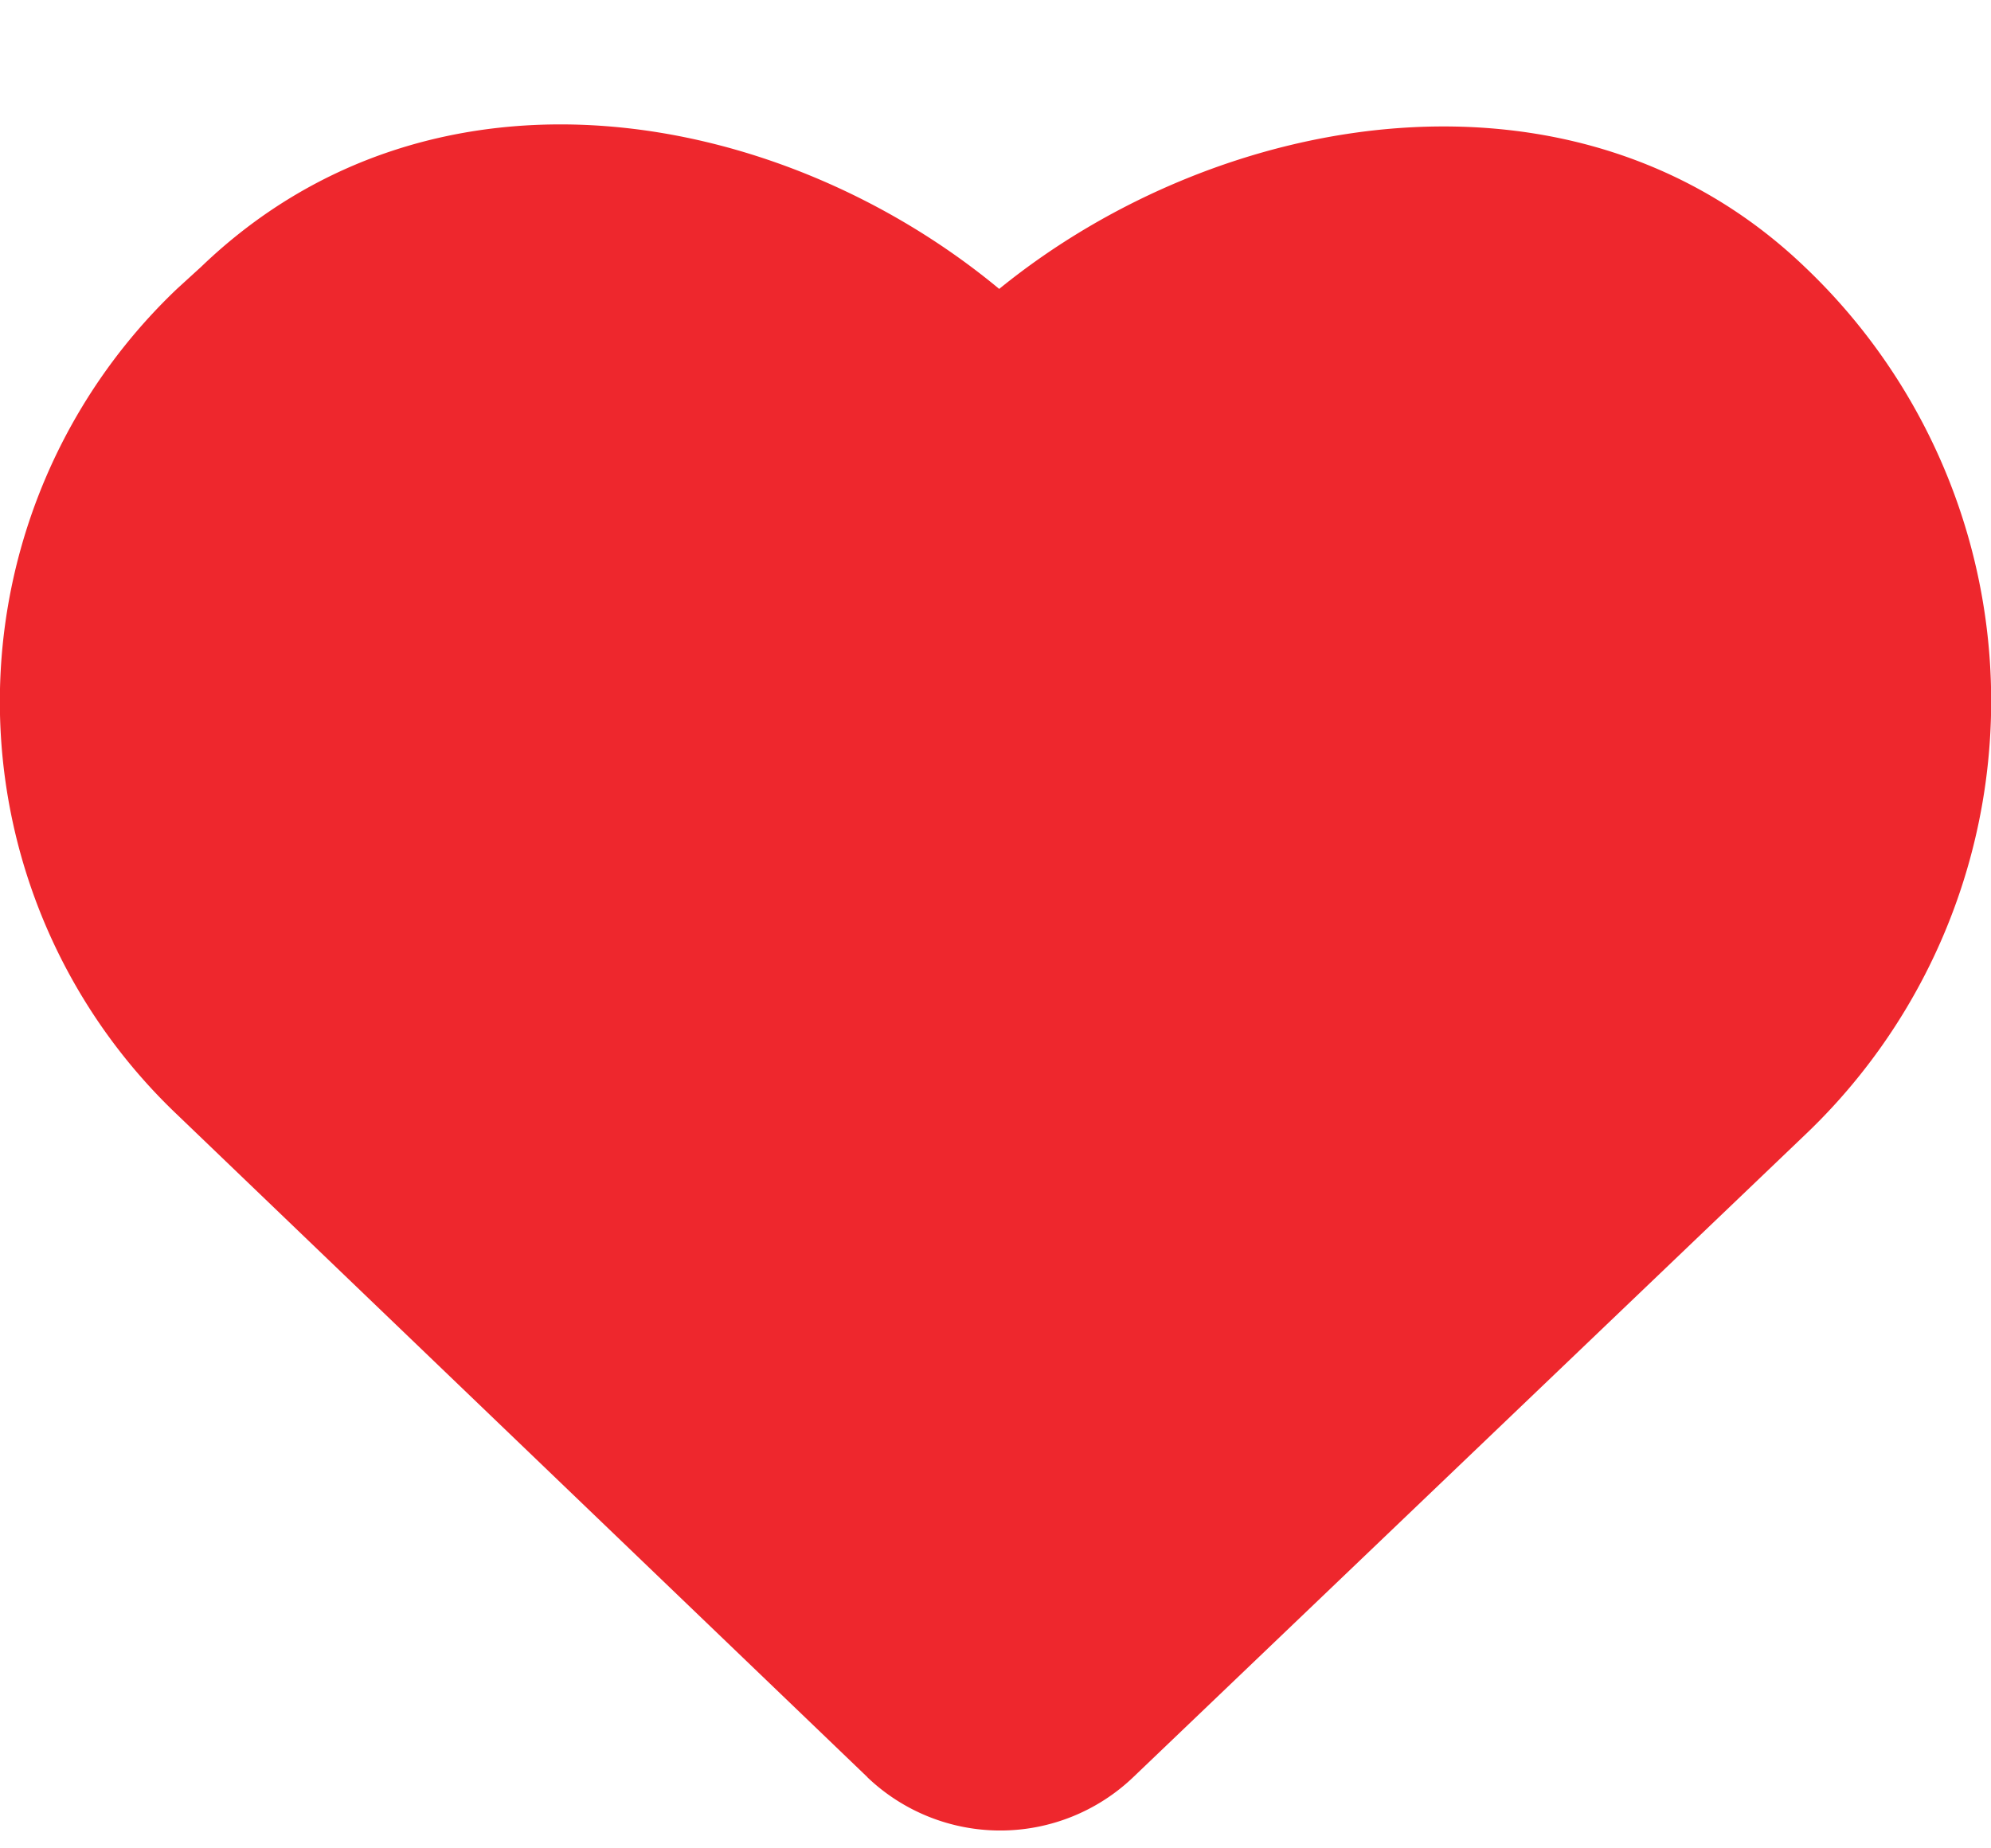 <svg width='14' height='13' xmlns='http://www.w3.org/2000/svg' fill='#ee272d'><path d='M6.1 12.5L1.244 7.838a4.007 4.007 0 010-5.806l.171-.156C3.05.304 5.492.759 7.026 2.032 8.585.764 11.08.335 12.689 1.876a4.211 4.211 0 010 6.109L7.968 12.5a1.353 1.353 0 01-1.869 0z'/></svg>
